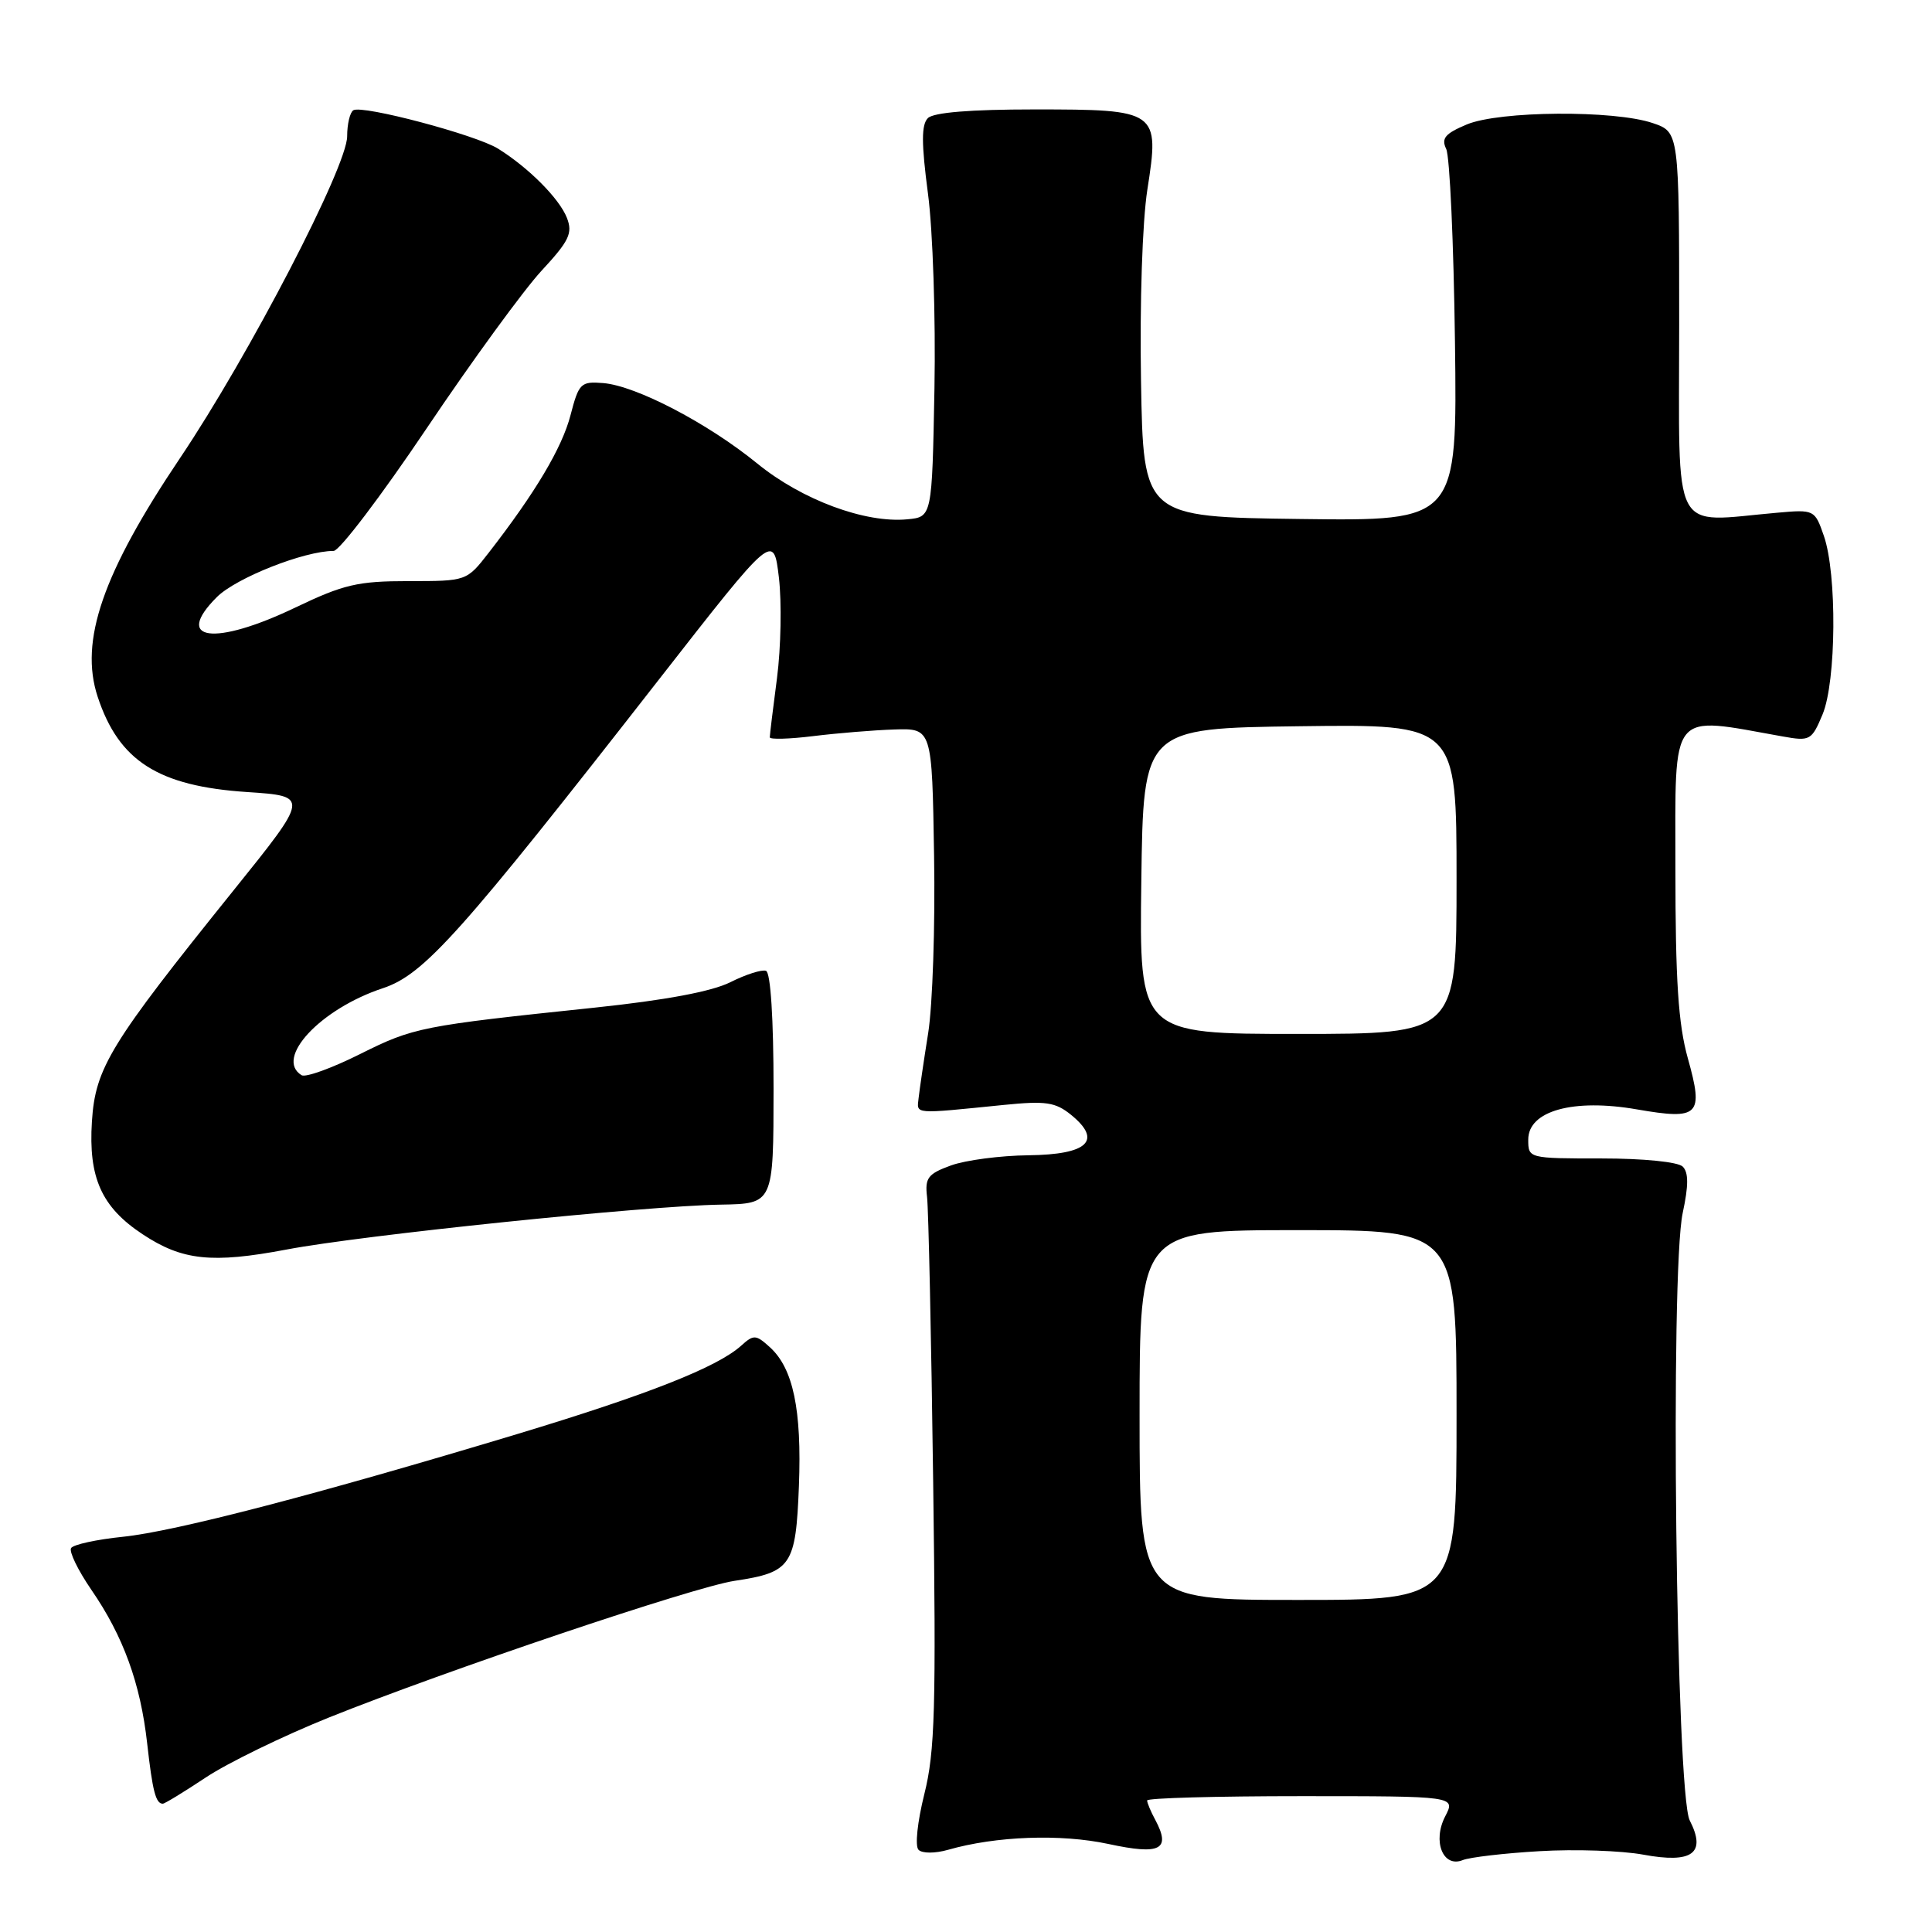 <?xml version="1.0" encoding="UTF-8" standalone="no"?>
<!DOCTYPE svg PUBLIC "-//W3C//DTD SVG 1.1//EN" "http://www.w3.org/Graphics/SVG/1.1/DTD/svg11.dtd" >
<svg xmlns="http://www.w3.org/2000/svg" xmlns:xlink="http://www.w3.org/1999/xlink" version="1.1" viewBox="0 0 256 256">
 <g >
 <path fill="currentColor"
d=" M 204.00 245.29 C 208.68 245.01 214.86 245.22 217.74 245.75 C 224.25 246.96 226.13 245.57 223.90 241.22 C 222.08 237.68 221.28 168.57 222.97 160.71 C 223.75 157.09 223.75 155.35 222.97 154.58 C 222.35 153.96 217.78 153.50 212.20 153.50 C 202.52 153.50 202.50 153.49 202.50 151.00 C 202.50 147.19 208.46 145.53 216.90 147.00 C 225.16 148.43 225.77 147.82 223.65 140.24 C 222.38 135.71 222.00 129.94 222.00 115.04 C 222.00 93.75 221.07 94.88 236.25 97.59 C 239.83 98.23 240.06 98.11 241.50 94.66 C 243.32 90.29 243.43 76.06 241.67 71.00 C 240.47 67.54 240.40 67.50 235.48 67.94 C 221.26 69.18 222.50 71.56 222.50 43.00 C 222.50 17.50 222.50 17.50 219.00 16.31 C 213.89 14.57 198.70 14.68 194.36 16.49 C 191.48 17.70 190.95 18.33 191.63 19.74 C 192.10 20.71 192.62 32.20 192.79 45.27 C 193.10 69.04 193.10 69.04 172.30 68.77 C 151.50 68.50 151.50 68.50 151.19 50.50 C 151.01 40.16 151.37 29.36 152.03 25.13 C 153.67 14.65 153.45 14.50 137.02 14.50 C 128.61 14.50 123.70 14.90 122.95 15.65 C 122.08 16.52 122.08 18.97 122.96 25.65 C 123.61 30.52 123.99 42.15 123.82 51.50 C 123.50 68.50 123.50 68.50 120.23 68.81 C 114.64 69.35 106.27 66.24 100.37 61.44 C 93.80 56.08 84.29 51.12 79.93 50.76 C 76.96 50.52 76.70 50.77 75.60 55.00 C 74.48 59.33 70.94 65.28 64.75 73.25 C 61.83 77.00 61.83 77.00 54.14 77.00 C 47.40 77.00 45.53 77.44 39.14 80.50 C 28.41 85.64 22.93 84.92 28.73 79.12 C 31.28 76.57 40.31 73.00 44.21 73.00 C 44.98 73.00 50.53 65.69 56.54 56.75 C 62.55 47.81 69.40 38.42 71.76 35.87 C 75.42 31.92 75.91 30.90 75.12 28.87 C 74.13 26.33 70.06 22.23 66.00 19.70 C 63.07 17.87 48.01 13.88 46.82 14.61 C 46.37 14.89 46.00 16.44 46.00 18.06 C 46.00 22.07 33.00 47.09 23.88 60.66 C 13.60 75.94 10.50 84.92 12.94 92.32 C 15.75 100.84 20.96 104.17 32.75 104.95 C 40.99 105.50 40.99 105.50 30.93 118.00 C 14.58 138.32 12.64 141.48 12.18 148.59 C 11.70 156.04 13.45 159.95 18.89 163.54 C 24.15 167.03 28.09 167.44 37.97 165.57 C 48.00 163.66 85.52 159.78 95.50 159.62 C 102.49 159.50 102.49 159.50 102.50 144.25 C 102.50 134.99 102.11 128.86 101.50 128.64 C 100.95 128.44 98.82 129.12 96.77 130.15 C 94.32 131.38 88.17 132.53 78.77 133.52 C 55.79 135.93 54.82 136.12 47.71 139.67 C 43.97 141.54 40.49 142.80 39.96 142.47 C 36.34 140.24 42.47 133.67 50.74 130.94 C 56.20 129.13 61.00 123.76 87.31 90.04 C 102.50 70.58 102.50 70.58 103.21 76.54 C 103.59 79.82 103.48 85.80 102.96 89.82 C 102.43 93.85 102.00 97.39 102.00 97.70 C 102.00 98.00 104.59 97.93 107.75 97.54 C 110.91 97.15 115.75 96.75 118.50 96.66 C 123.50 96.50 123.50 96.50 123.77 113.38 C 123.93 122.66 123.57 133.23 122.99 136.88 C 122.41 140.52 121.84 144.40 121.72 145.50 C 121.48 147.68 120.88 147.63 133.00 146.41 C 138.58 145.85 139.84 146.04 141.92 147.72 C 146.11 151.13 144.16 152.99 136.28 153.08 C 132.55 153.12 127.92 153.73 126.00 154.43 C 122.95 155.54 122.54 156.08 122.84 158.60 C 123.03 160.20 123.40 177.18 123.65 196.35 C 124.05 226.36 123.89 232.10 122.48 237.72 C 121.56 241.41 121.22 244.62 121.71 245.11 C 122.20 245.60 123.90 245.60 125.62 245.11 C 131.96 243.29 140.53 242.98 146.84 244.33 C 153.77 245.83 155.19 245.10 153.08 241.14 C 152.48 240.04 152.00 238.88 152.00 238.57 C 152.00 238.25 161.20 238.00 172.44 238.00 C 192.88 238.00 192.88 238.00 191.50 240.67 C 189.78 243.98 191.21 247.54 193.83 246.47 C 194.75 246.10 199.32 245.56 204.00 245.29 Z  M 27.29 235.51 C 30.19 233.59 37.49 230.03 43.53 227.60 C 59.15 221.33 91.92 210.28 97.33 209.47 C 104.86 208.34 105.45 207.48 105.86 196.91 C 106.25 186.78 105.10 181.31 102.01 178.51 C 100.16 176.83 99.86 176.82 98.22 178.30 C 95.07 181.15 85.88 184.78 68.50 190.03 C 41.95 198.04 23.21 202.92 16.29 203.63 C 12.80 203.99 9.71 204.66 9.42 205.13 C 9.13 205.60 10.34 208.08 12.10 210.65 C 16.34 216.80 18.61 223.06 19.50 231.00 C 20.21 237.34 20.64 239.00 21.57 239.00 C 21.83 239.00 24.40 237.43 27.29 235.51 Z  M 151.00 187.50 C 151.00 163.00 151.00 163.00 172.00 163.00 C 193.00 163.00 193.00 163.00 193.00 187.50 C 193.00 212.00 193.00 212.00 172.00 212.00 C 151.00 212.00 151.00 212.00 151.00 187.50 Z  M 151.23 116.75 C 151.50 96.50 151.50 96.50 172.25 96.23 C 193.00 95.96 193.00 95.96 193.00 116.48 C 193.00 137.00 193.00 137.00 171.98 137.00 C 150.96 137.00 150.96 137.00 151.23 116.75 Z "/>
</g>
</svg>